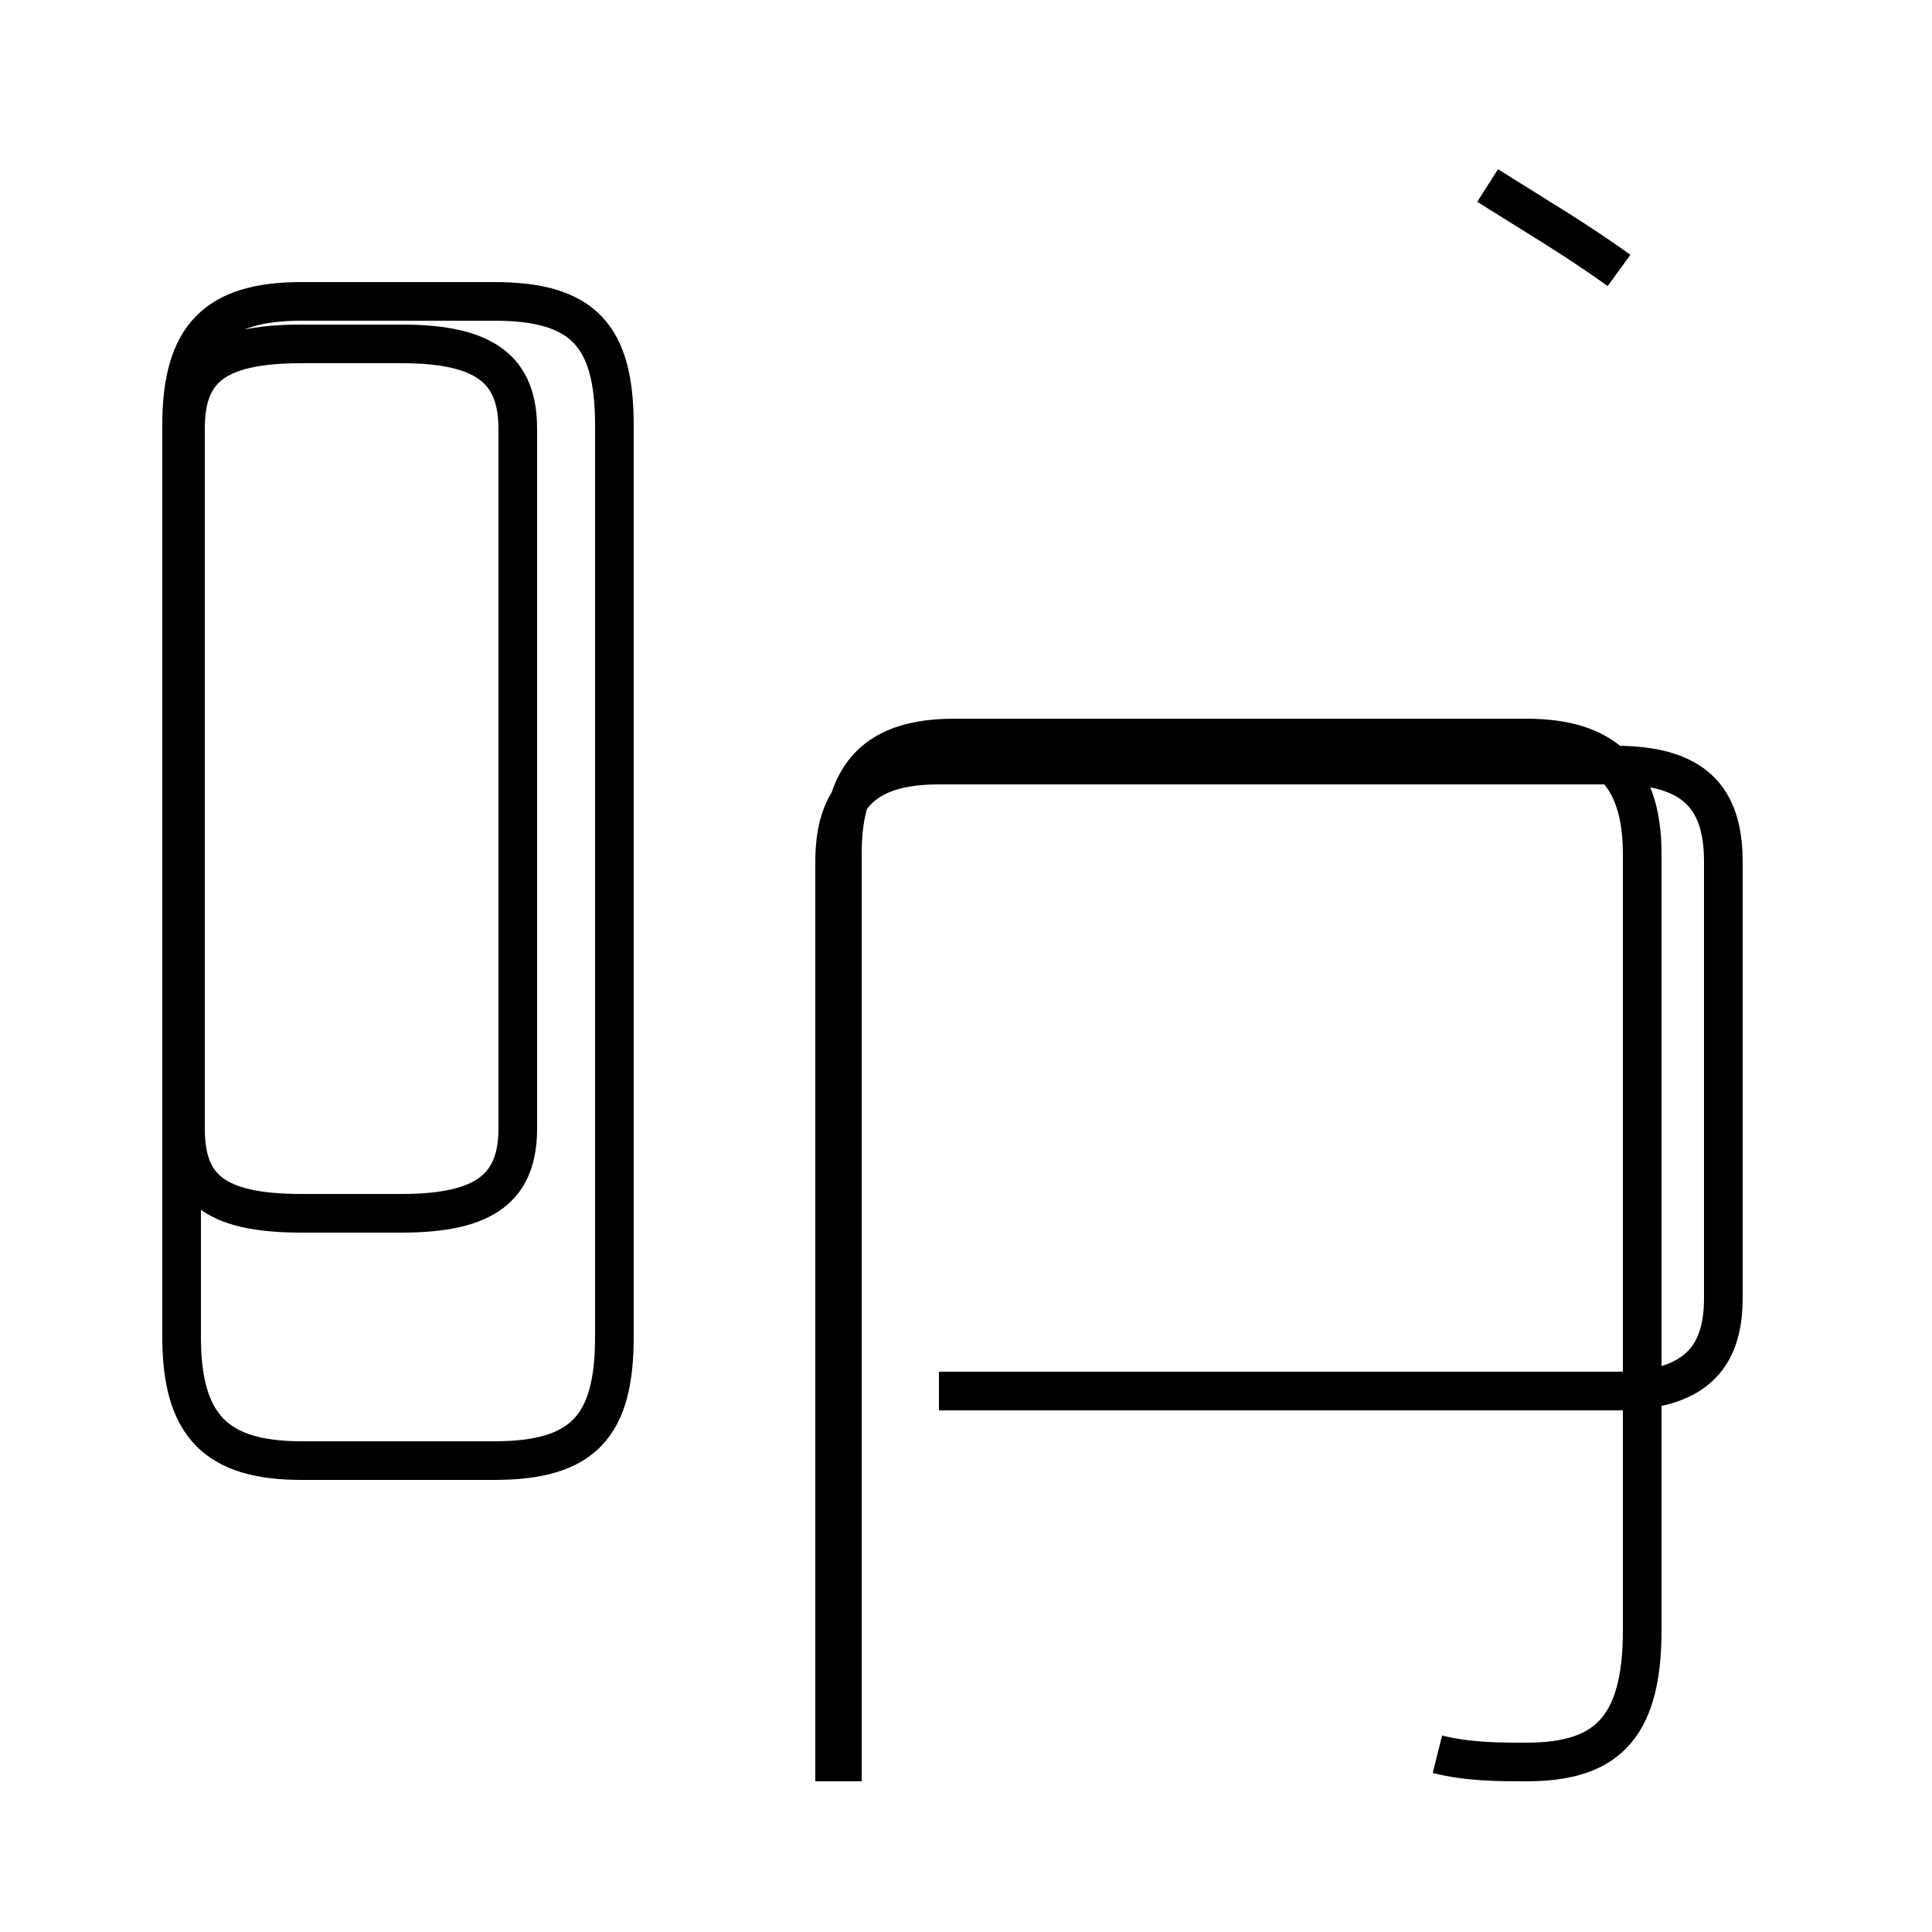<?xml version='1.0' encoding='utf8'?>
<svg viewBox="0.0 -44.0 50.0 50.0" version="1.1" xmlns="http://www.w3.org/2000/svg">
<rect x="0.0" y="-44.0" width="50.0" height="50.0" fill="#808080" stroke="none"/>
<rect x="-1000" y="-1000" width="2000" height="2000" stroke="white" fill="white"/>
<g style="fill:none; stroke:#000000;  stroke-width:1">
<path d="M 7.8 12.6 L 10.4 12.6 C 12.6 12.6 13.4 13.3 13.4 14.8 L 13.4 32.9 C 13.4 34.4 12.6 35.1 10.4 35.1 L 7.8 35.1 C 5.5 35.1 4.8 34.4 4.8 32.9 L 4.8 14.8 C 4.8 13.3 5.5 12.6 7.8 12.6 Z M 15.9 9.4 L 15.9 33.0 C 15.9 35.3 15.1 36.2 12.8 36.2 L 7.8 36.2 C 5.6 36.2 4.7 35.3 4.7 33.0 L 4.7 9.4 C 4.7 7.1 5.6 6.2 7.8 6.2 L 12.8 6.2 C 15.1 6.2 15.9 7.1 15.9 9.4 Z M 24.3 8.0 L 41.8 8.0 C 43.8 8.0 44.6 8.8 44.6 10.4 L 44.6 21.7 C 44.6 23.4 43.8 24.2 41.8 24.2 L 24.3 24.2 C 22.4 24.2 21.6 23.4 21.6 21.7 L 21.6 -2.1 M 37.2 -1.4 C 38.0 -1.6 38.8 -1.6 39.5 -1.6 C 41.5 -1.6 42.5 -0.8 42.5 1.8 L 42.5 21.9 C 42.5 24.0 41.5 24.9 39.5 24.9 L 24.7 24.9 C 22.7 24.9 21.8 24.0 21.8 21.9 L 21.8 -2.1 M 41.9 37.0 C 40.8 37.8 39.6 38.5 38.5 39.2 " transform="scale(1, -1)" />
</g>
</svg>